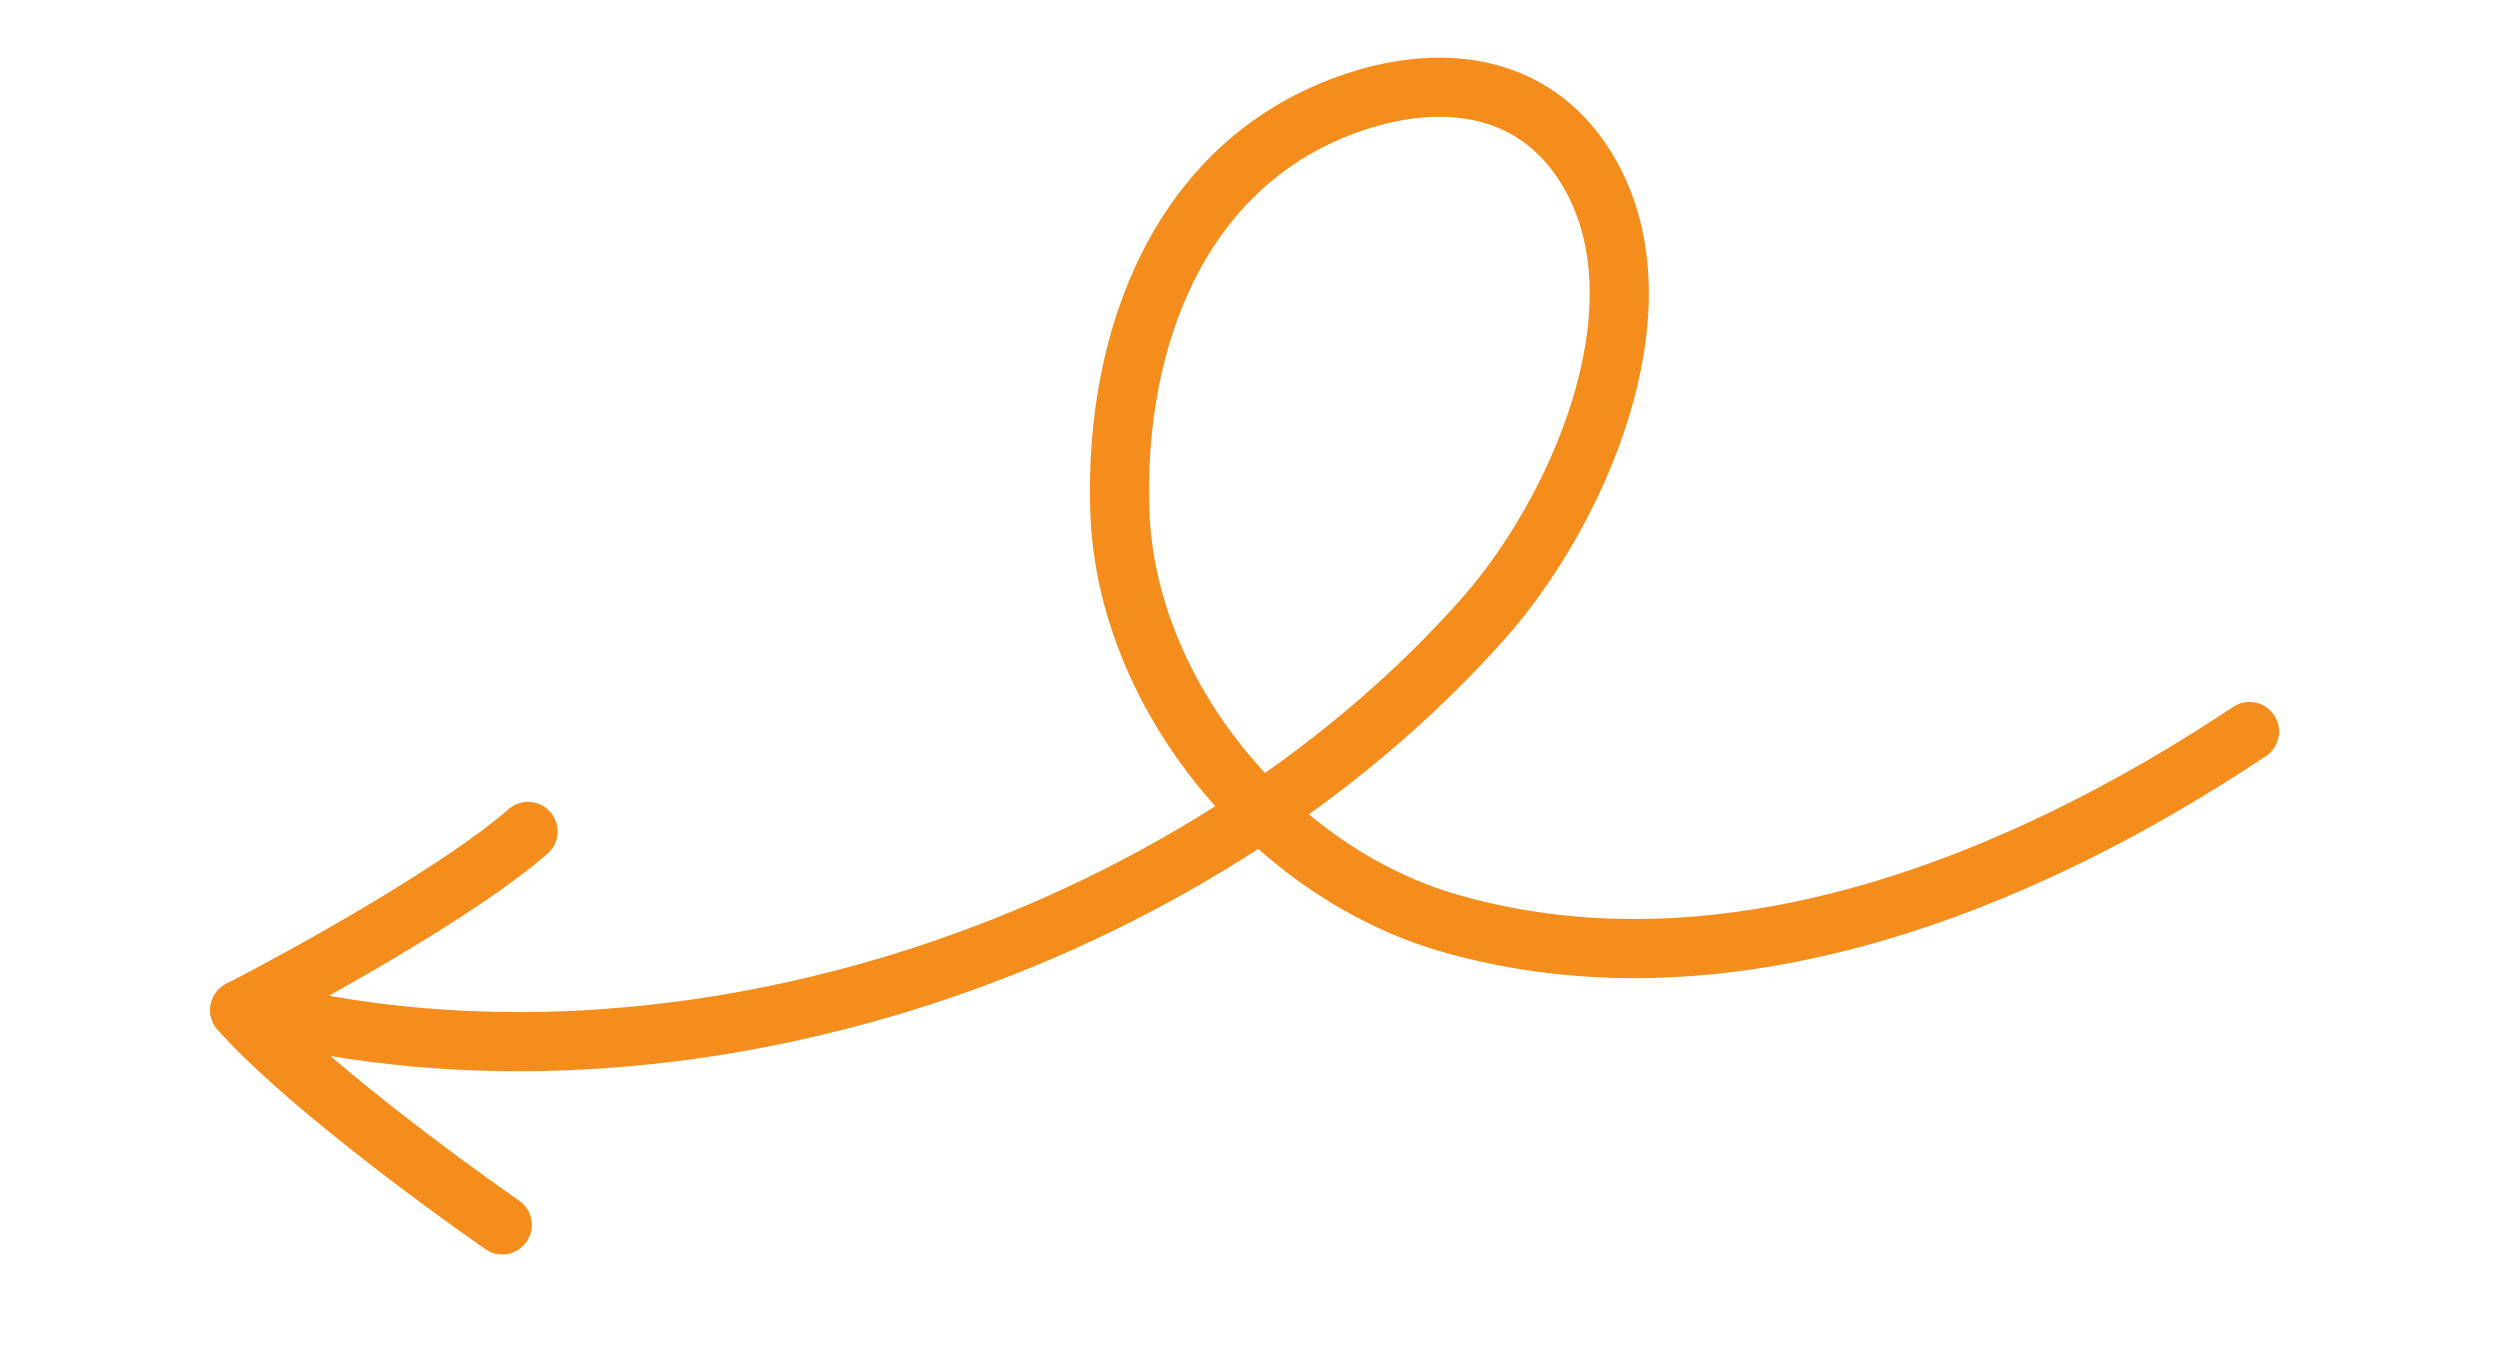 <svg width="215" height="117" viewBox="0 0 215 117" fill="none" xmlns="http://www.w3.org/2000/svg">
<path d="M193.456 62.911C173.854 75.981 148.521 86.2 124.756 79.421C109.569 75.088 96.881 59.875 96.31 44.045C95.771 29.094 101.512 13.733 116.57 8.748C124.419 6.15 132.41 7.328 136.76 15.016C143.406 26.761 135.555 44.189 127.574 53.19C102.668 81.281 58.487 96.03 21.902 86.871" stroke="#F58D1D" stroke-width="5.086" stroke-linecap="round"/>
<path d="M43.194 105.338C37.776 101.585 25.676 92.636 20.617 86.867" stroke="#F58D1D" stroke-width="5.086" stroke-linecap="round"/>
<path d="M20.617 86.868C26.478 83.854 39.643 76.561 45.412 71.502" stroke="#F58D1D" stroke-width="5.086" stroke-linecap="round"/>
</svg>
